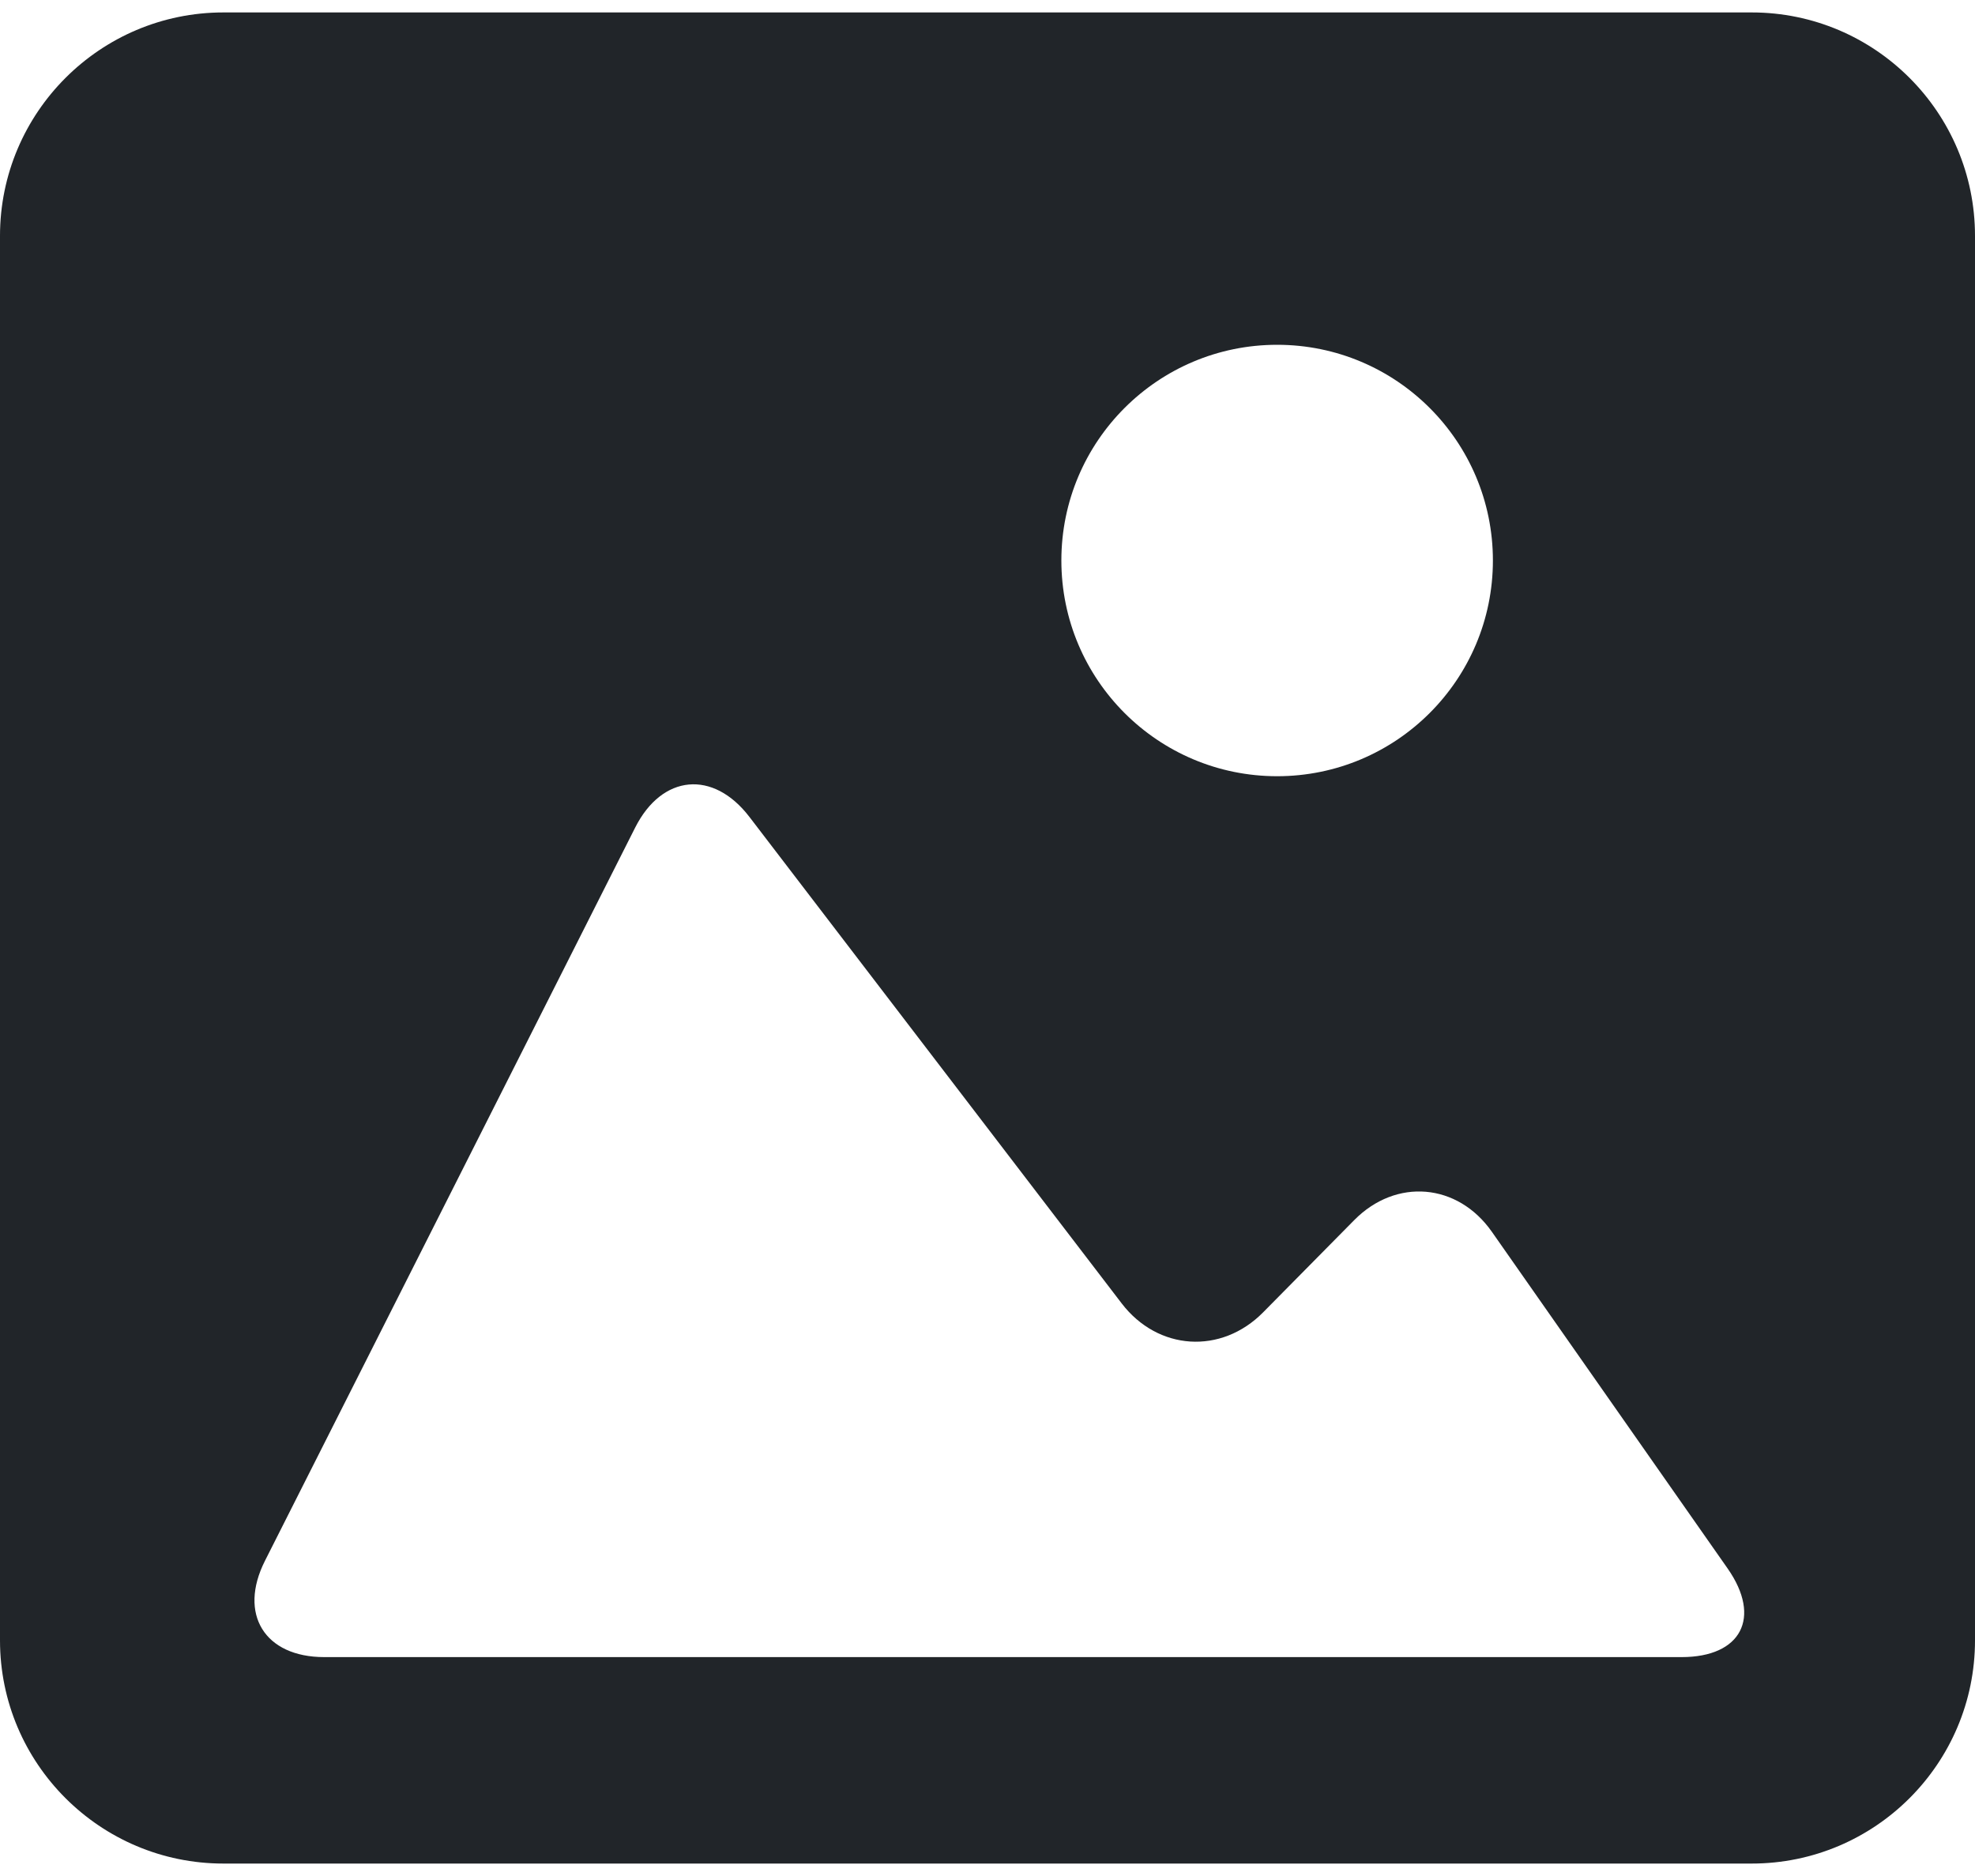 <svg width="40" height="38" viewBox="0 0 40 38" fill="none" xmlns="http://www.w3.org/2000/svg">
<path d="M35.478 0.252H4.524C2.029 0.252 0 2.28 0 4.778V33.227C0 35.722 2.029 37.748 4.524 37.748H35.478C37.973 37.748 40 35.722 40 33.227V4.778C40 2.28 37.973 0.252 35.478 0.252ZM25.866 6.984C28.279 6.984 30.236 8.94 30.236 11.353C30.236 13.766 28.279 15.723 25.866 15.723C23.453 15.723 21.496 13.766 21.496 11.353C21.496 8.94 23.453 6.984 25.866 6.984ZM34.059 33.566H6.566C5.359 33.566 4.822 32.693 5.366 31.616L12.865 16.762C13.409 15.685 14.444 15.589 15.178 16.547L22.718 26.402C23.452 27.36 24.733 27.442 25.582 26.583L27.427 24.715C28.274 23.856 29.523 23.963 30.215 24.951L34.992 31.774C35.683 32.764 35.266 33.566 34.059 33.566Z" fill="#212529"/>
</svg>
